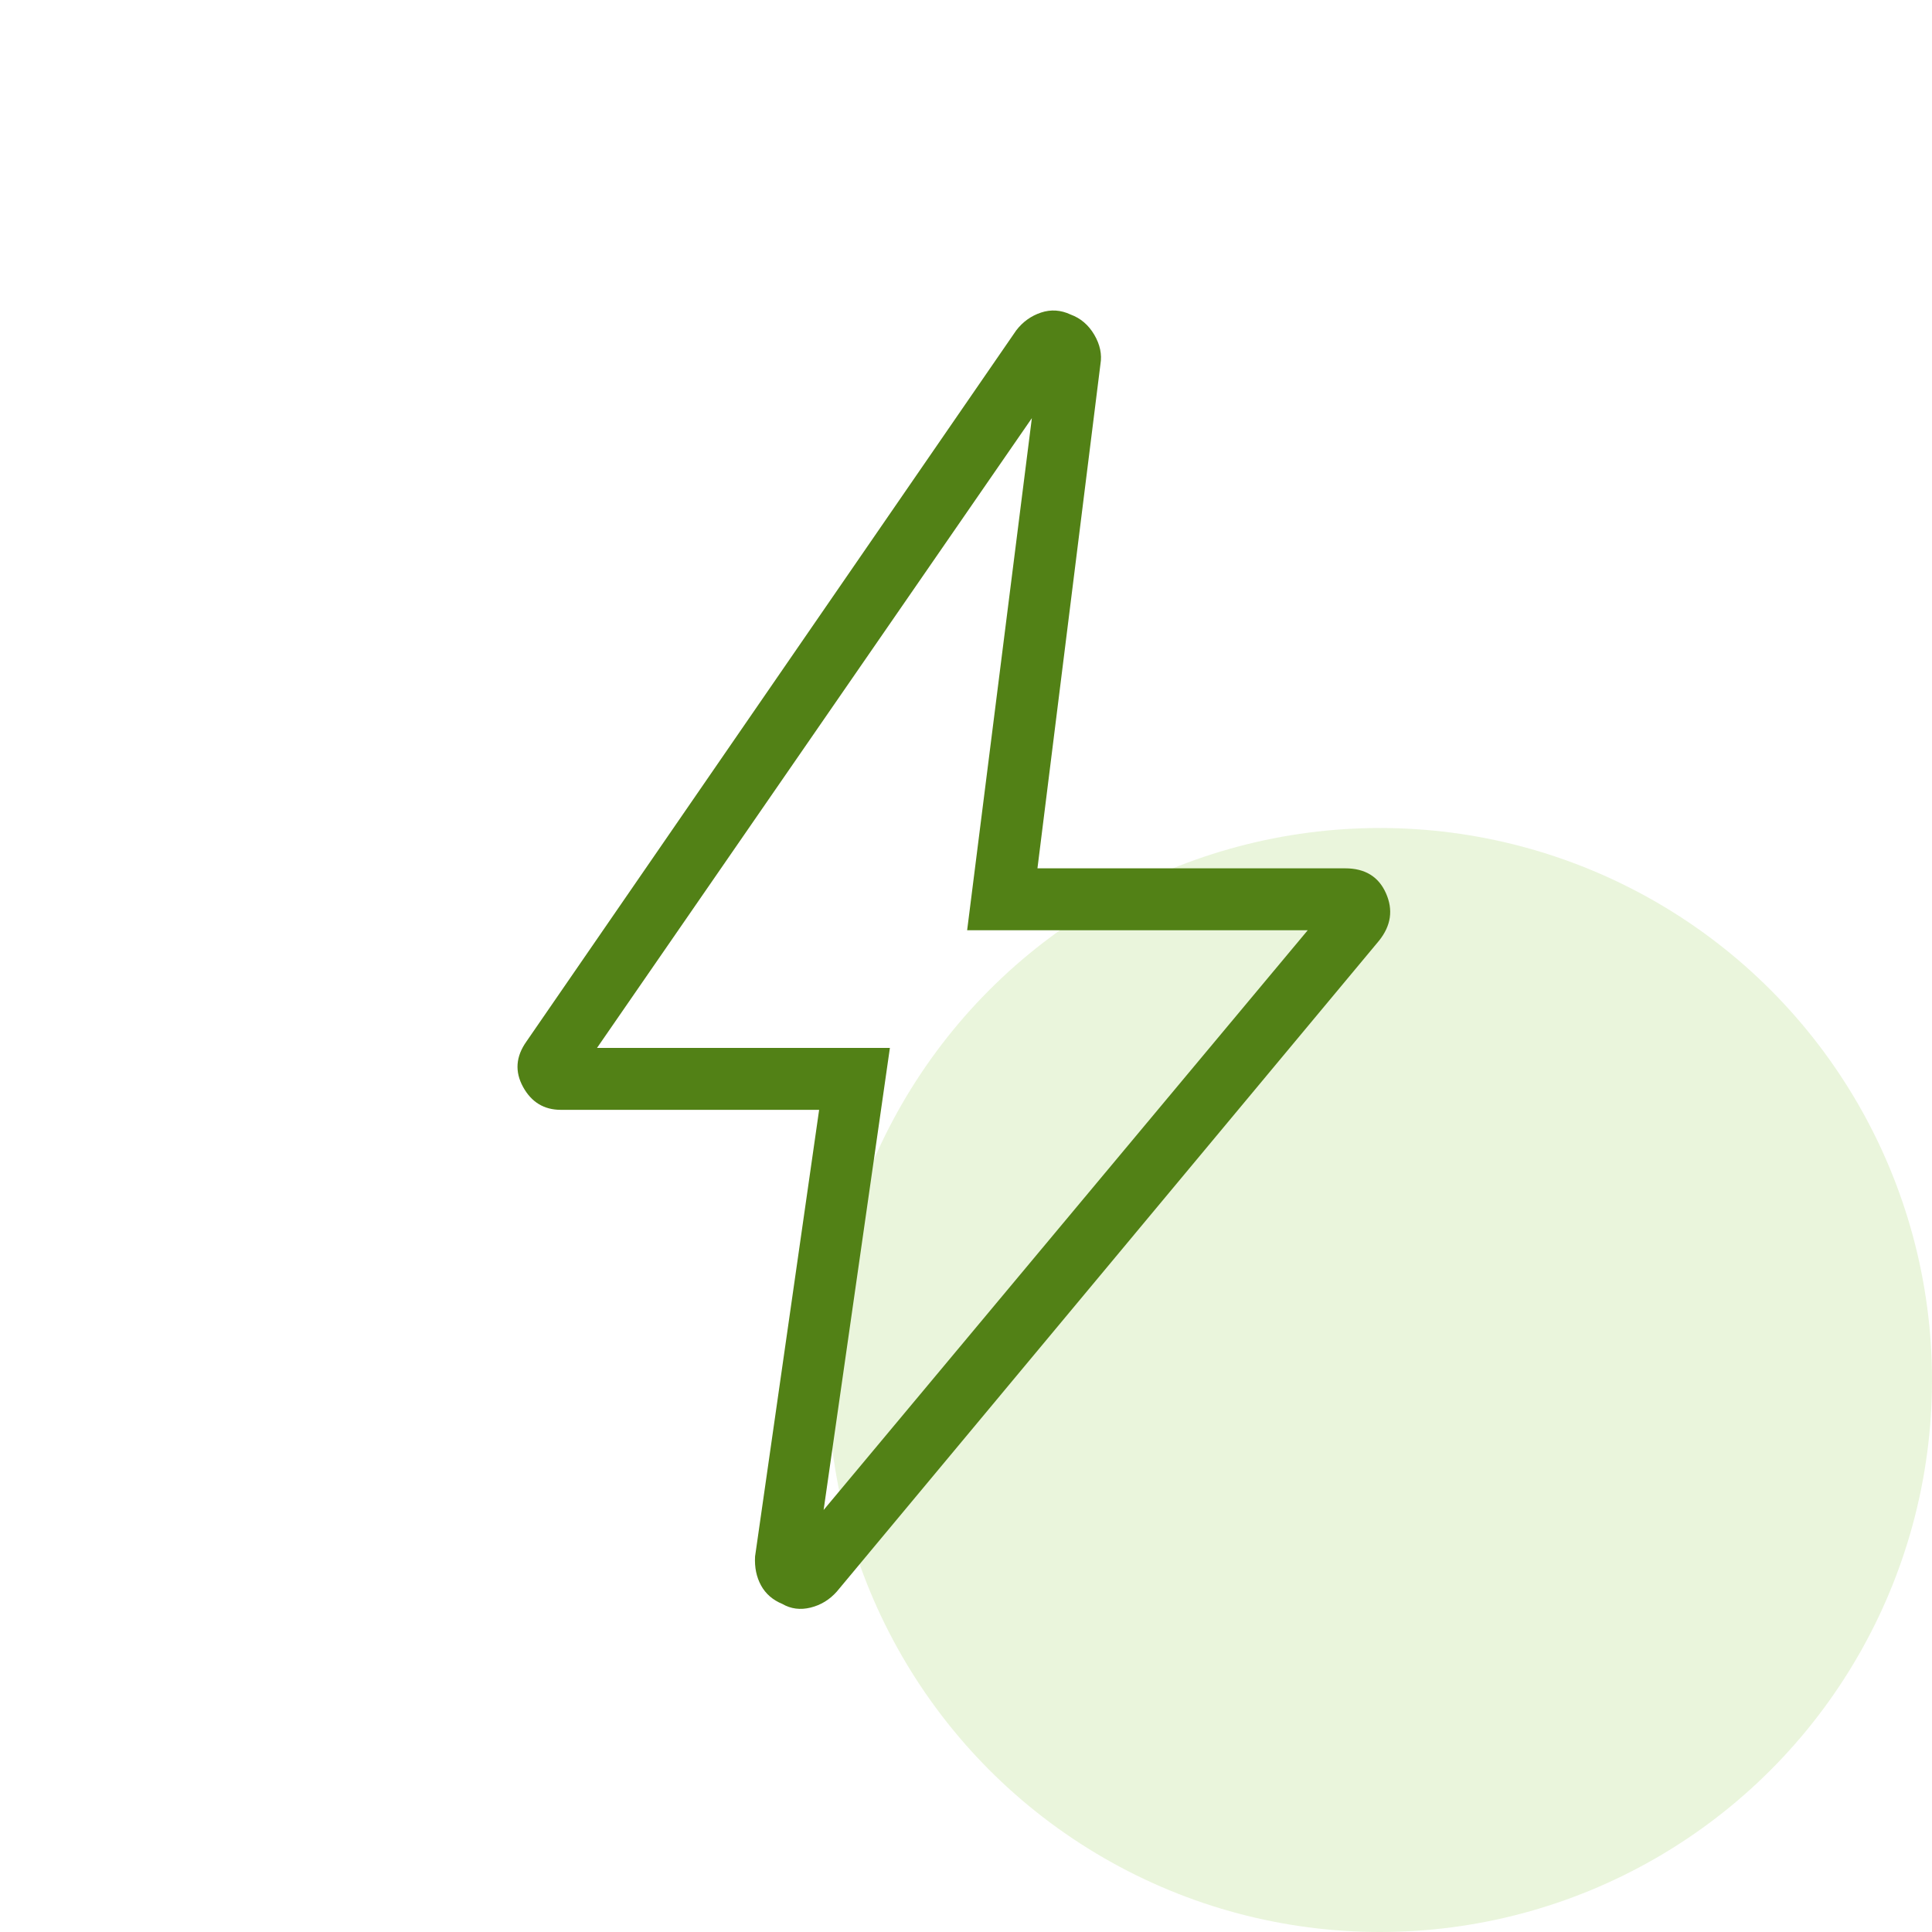 <svg width="56" height="56" viewBox="0 0 56 56" fill="none" xmlns="http://www.w3.org/2000/svg">
<circle cx="40" cy="40" r="16" fill="#B9DD8B" fill-opacity="0.3"/>
<path d="M23.873 43.768L37.905 26.964H28.033L29.909 12.12L17.305 30.374H25.794L23.873 43.768ZM23.743 32.169H16.255C15.769 32.169 15.404 31.947 15.161 31.505C14.918 31.062 14.95 30.624 15.258 30.19L29.456 9.576C29.647 9.327 29.887 9.156 30.174 9.06C30.461 8.964 30.748 8.983 31.035 9.118C31.322 9.223 31.55 9.418 31.718 9.702C31.885 9.987 31.945 10.271 31.897 10.554L30.071 25.169H38.991C39.565 25.169 39.959 25.409 40.173 25.891C40.387 26.373 40.321 26.83 39.974 27.264L24.255 46.133C24.047 46.368 23.793 46.523 23.495 46.597C23.197 46.67 22.924 46.635 22.676 46.491C22.397 46.376 22.192 46.197 22.059 45.954C21.926 45.711 21.868 45.431 21.886 45.114L23.743 32.169Z" fill="#528116"/>
</svg>
